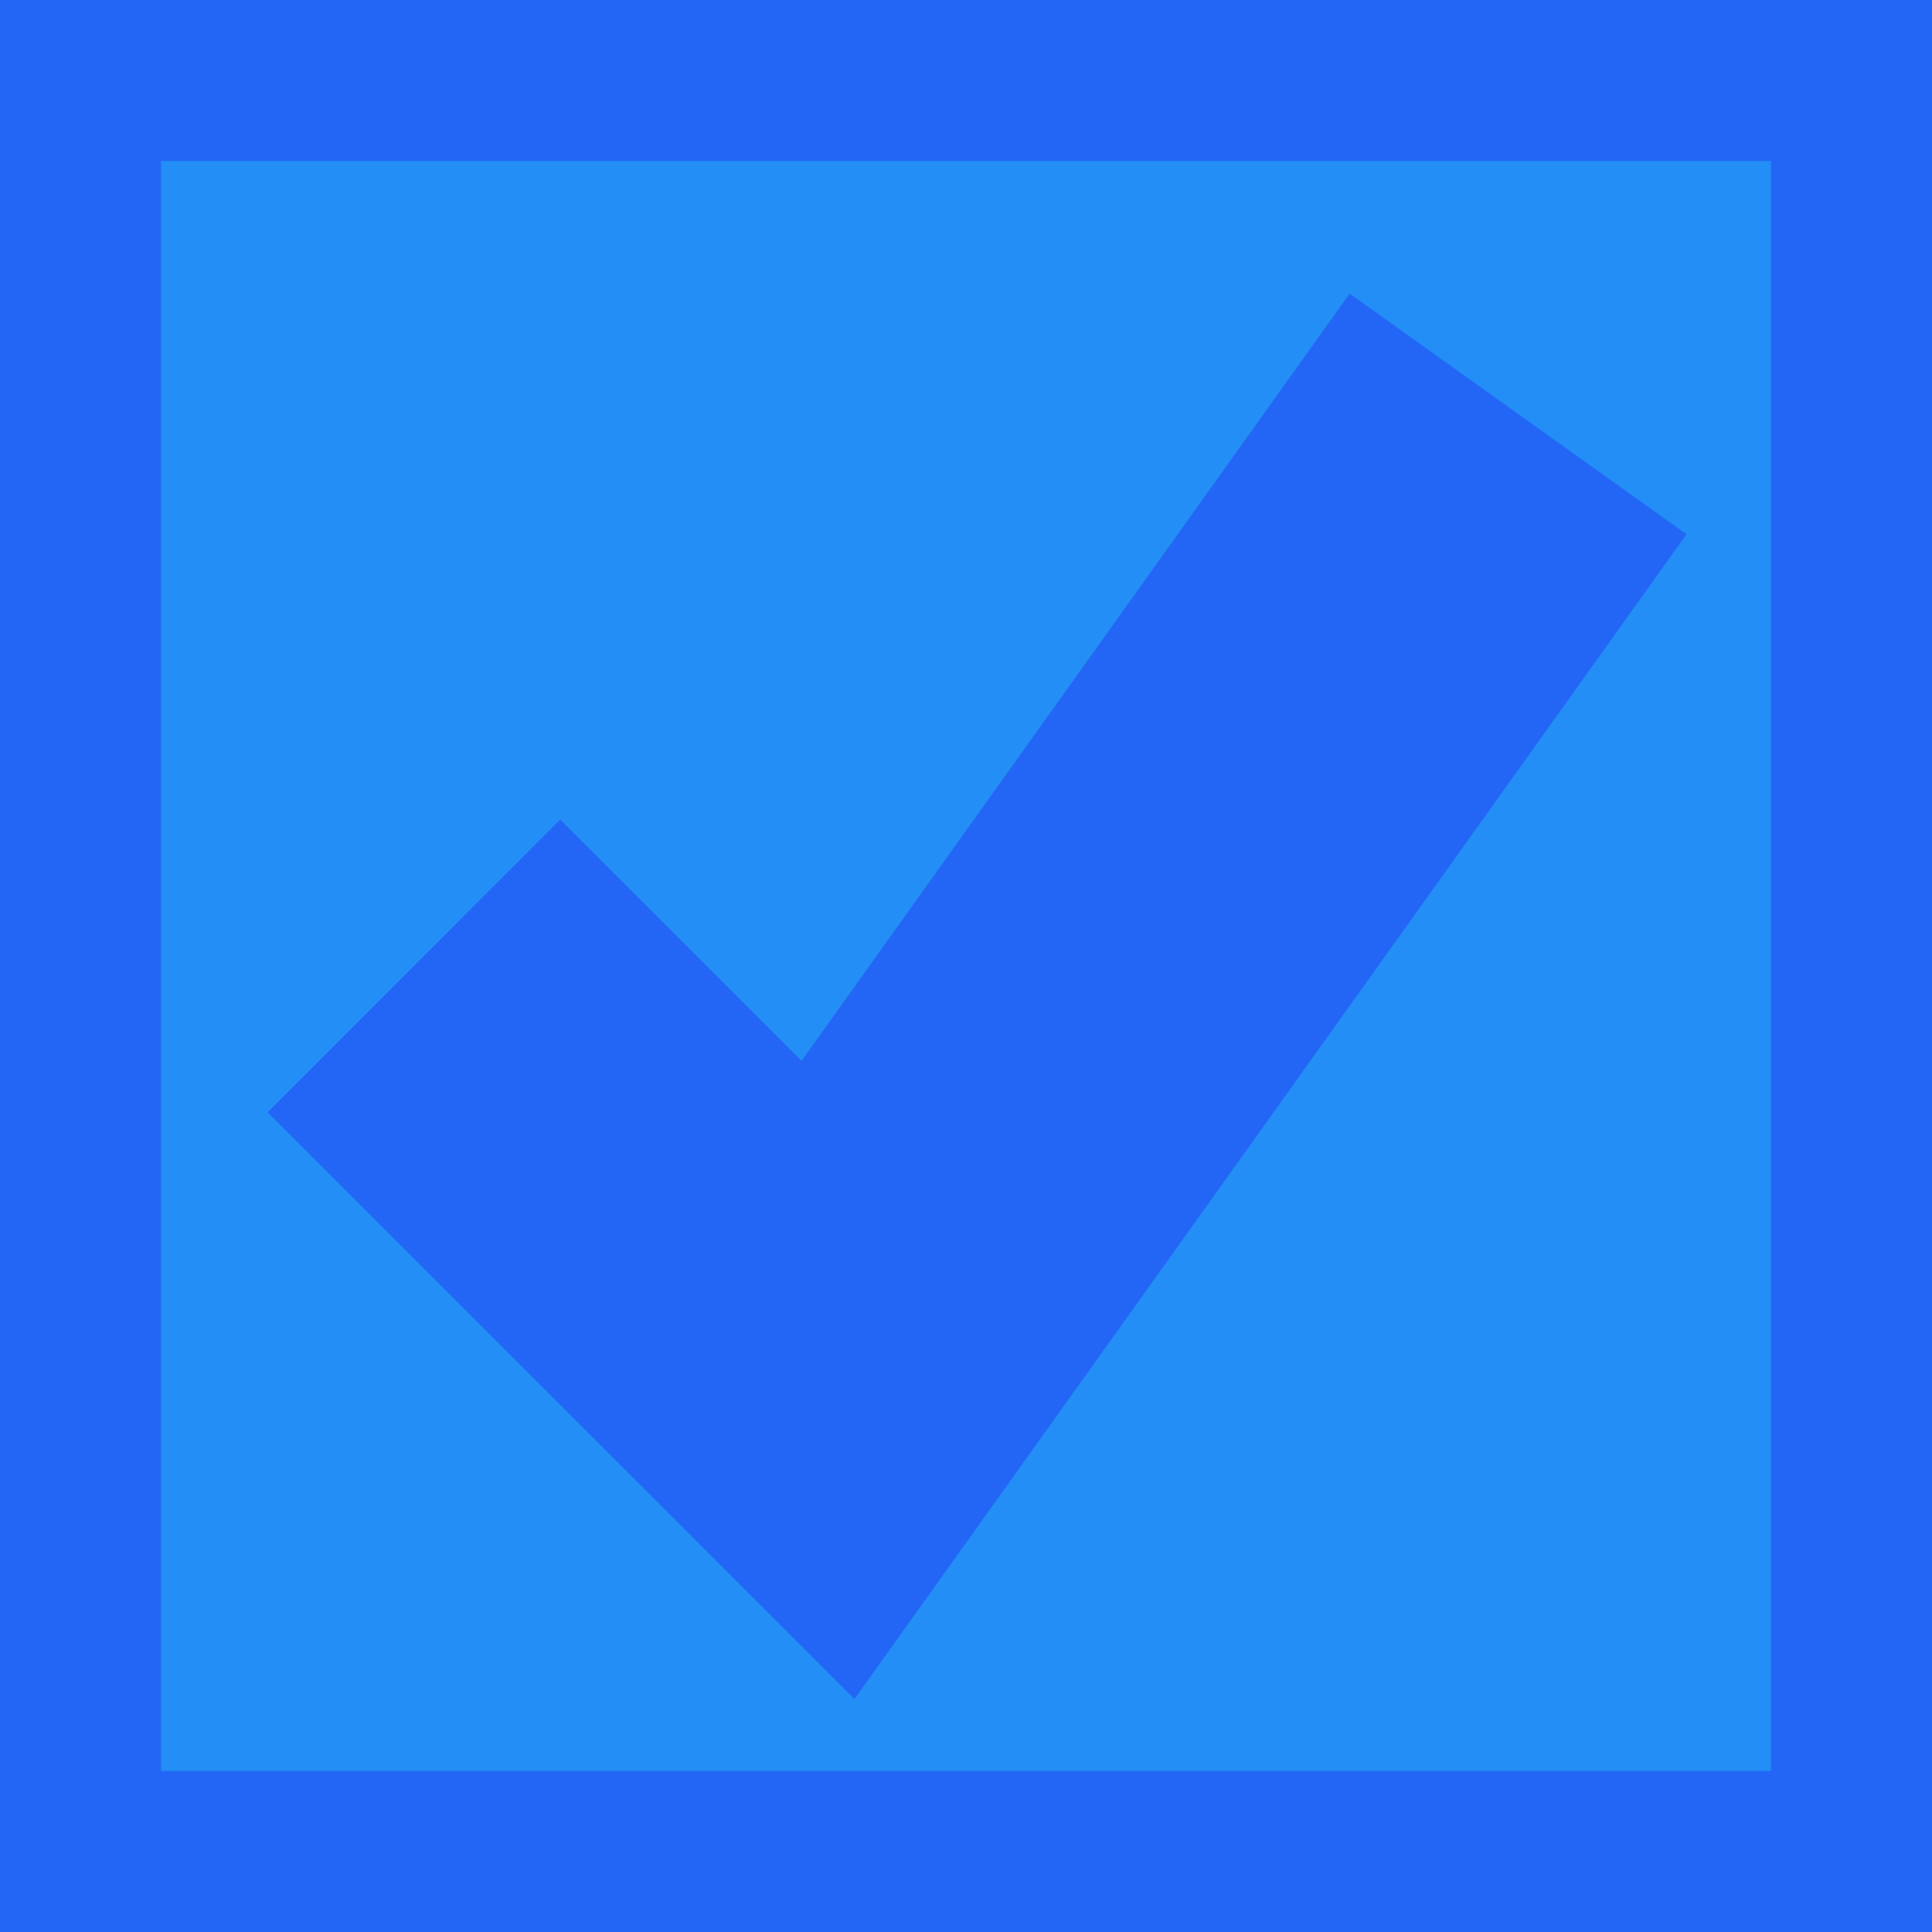﻿<?xml version="1.0" encoding="utf-8"?>
<svg version="1.1" xmlns:xlink="http://www.w3.org/1999/xlink" width="12px" height="12px" viewBox="83 520.5  12 12" xmlns="http://www.w3.org/2000/svg">
  <path d="M 83.5 521  L 94.5 521  L 94.5 532  L 83.5 532  L 83.5 521  Z " fill-rule="nonzero" fill="#238ef5" stroke="none" />
  <path d="M 83.5 521  L 94.5 521  L 94.5 532  L 83.5 532  L 83.5 521  Z " stroke-width="1" stroke="#2366f5" fill="none" />
  <path d="M 85.571 526.5  L 88.143 529.071  L 92.429 523.071  " stroke-width="2.571" stroke="#2366f5" fill="none" />
</svg>